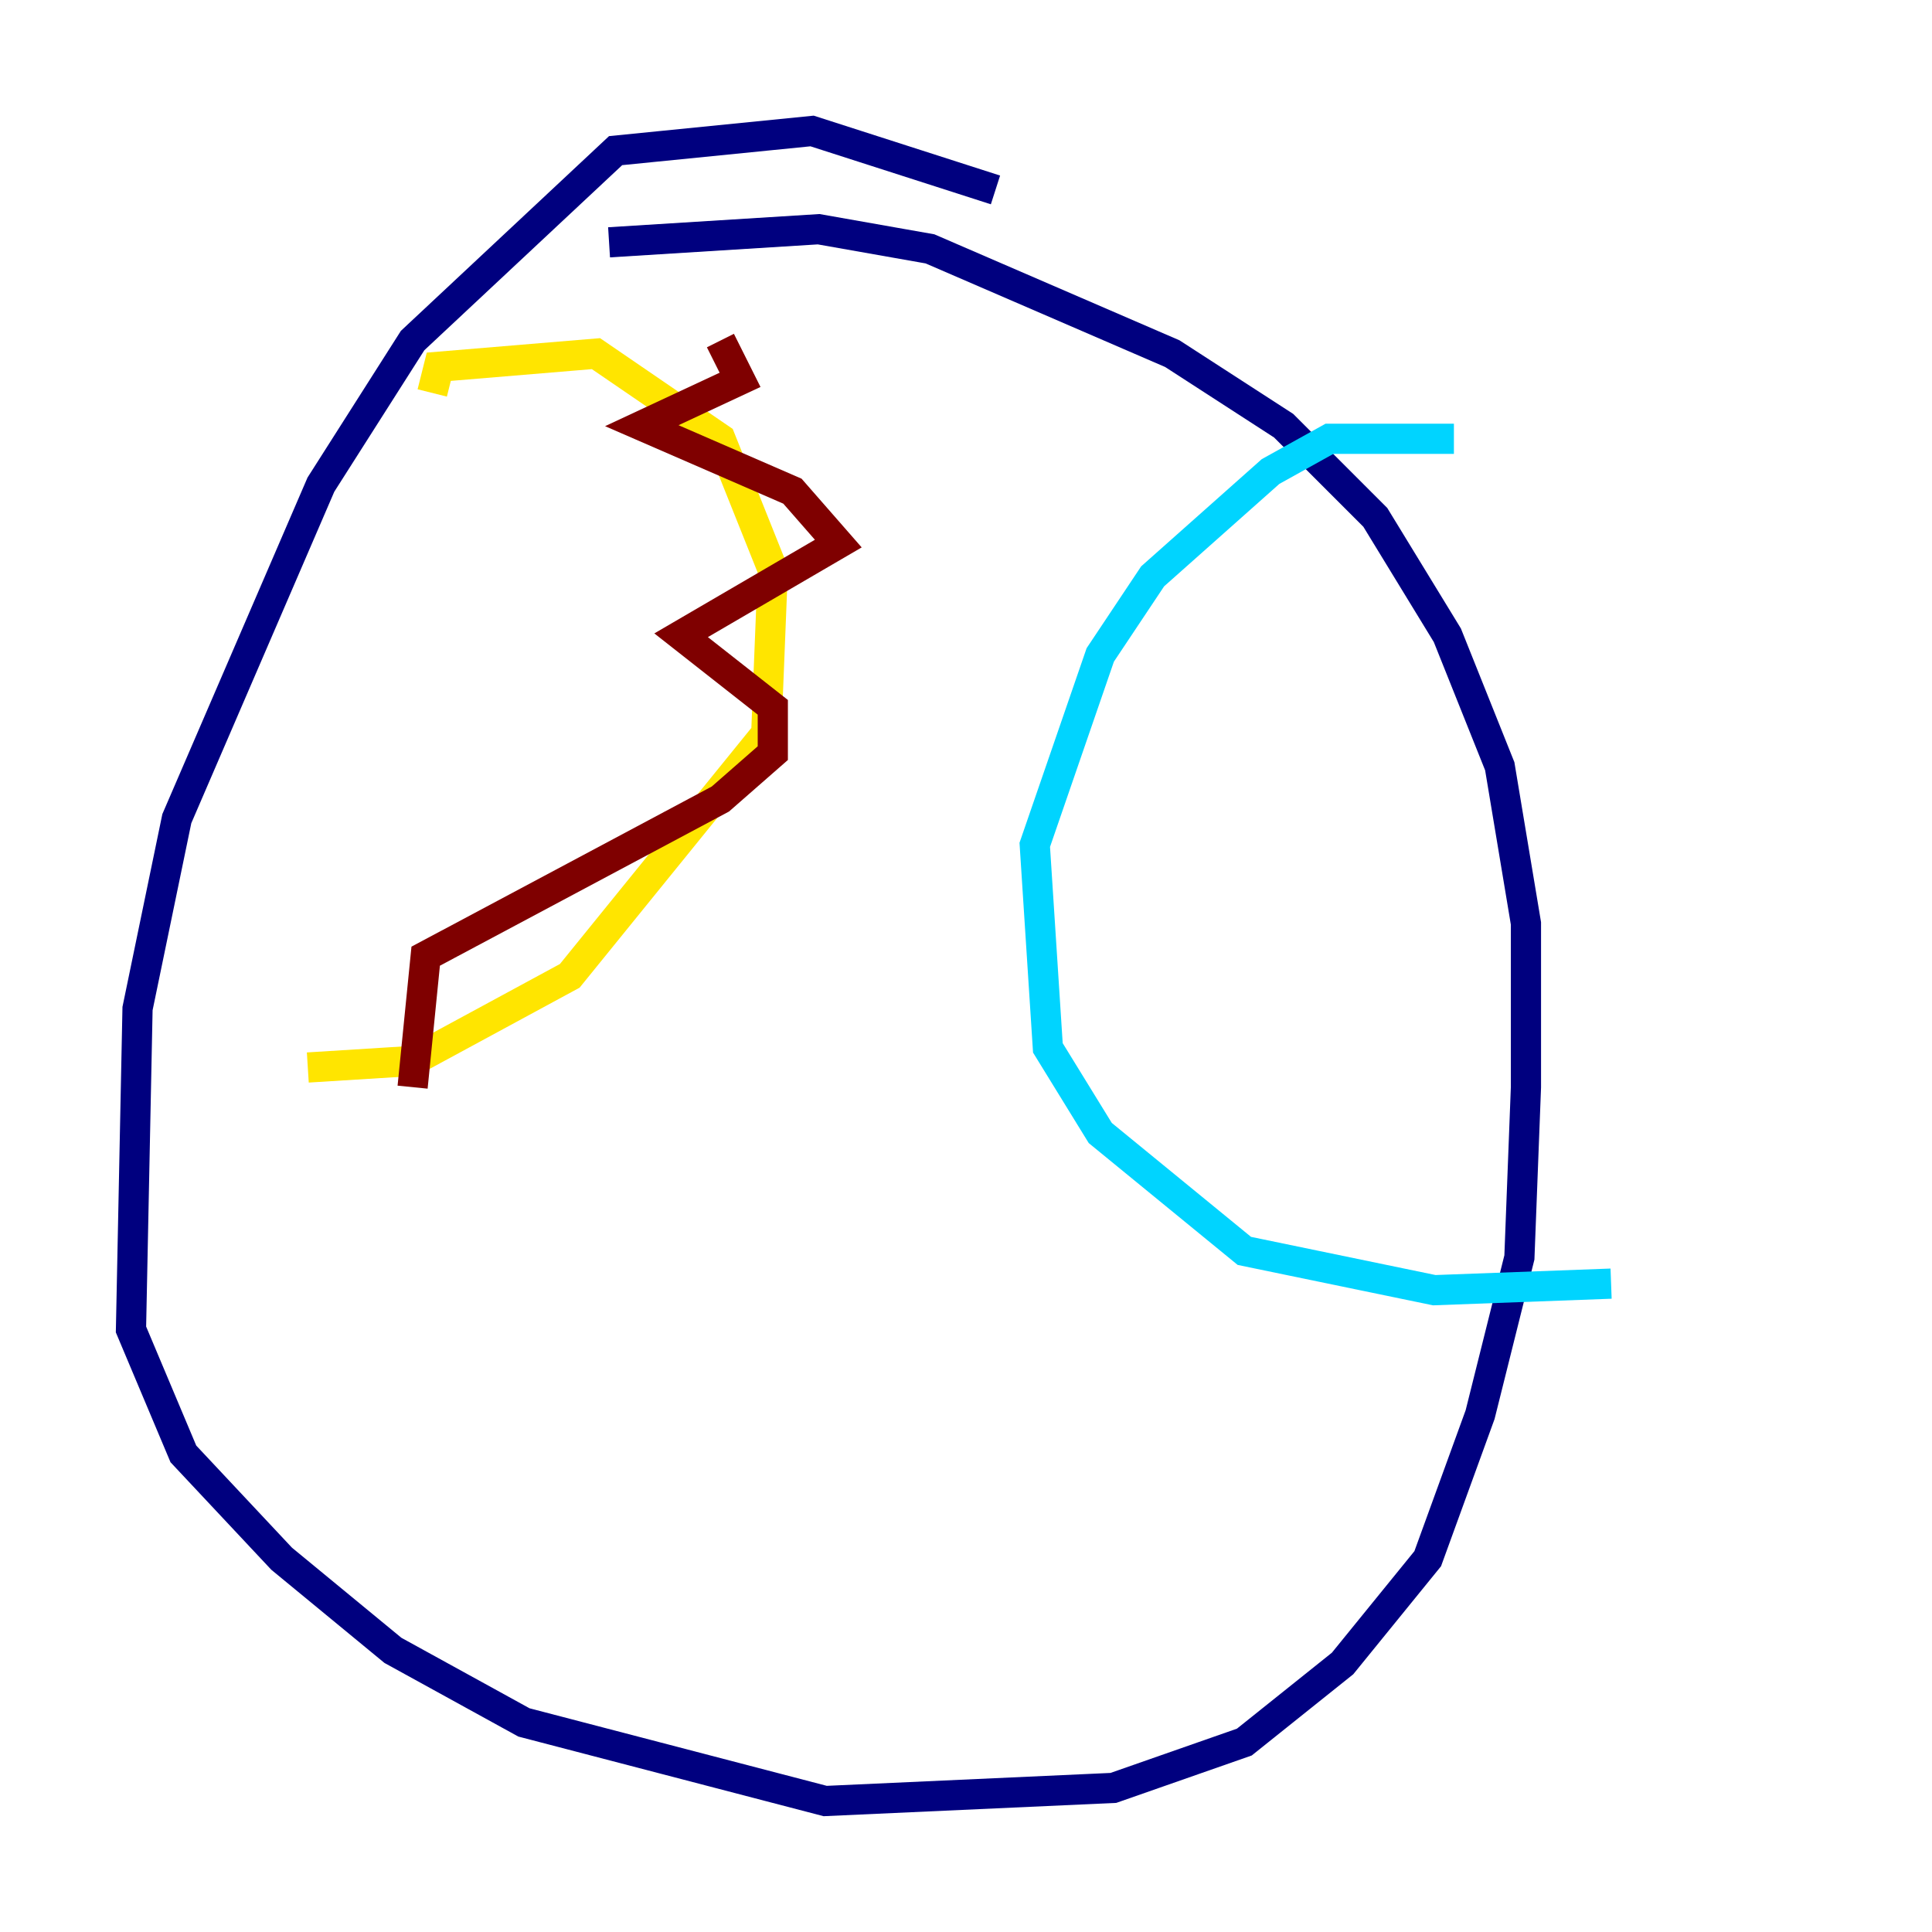 <?xml version="1.0" encoding="utf-8" ?>
<svg baseProfile="tiny" height="128" version="1.2" viewBox="0,0,128,128" width="128" xmlns="http://www.w3.org/2000/svg" xmlns:ev="http://www.w3.org/2001/xml-events" xmlns:xlink="http://www.w3.org/1999/xlink"><defs /><polyline fill="none" points="65.953,12.583 53.803,8.678 40.786,9.98 27.336,22.563 21.261,32.108 11.715,54.237 9.112,66.82 8.678,88.081 12.149,96.325 18.658,103.268 26.034,109.342 34.712,114.115 54.671,119.322 73.763,118.454 82.441,115.417 88.949,110.21 94.59,103.268 98.061,93.722 100.664,83.308 101.098,72.027 101.098,61.18 99.363,50.766 95.891,42.088 91.119,34.278 85.044,28.203 77.668,23.43 61.614,16.488 54.237,15.186 40.352,16.054" stroke="#00007f" stroke-width="2" /><polyline fill="none" points="96.325,29.071 88.081,29.071 84.176,31.241 76.366,38.183 72.895,43.39 68.556,55.973 69.424,69.424 72.895,75.064 82.441,82.875 95.024,85.478 106.739,85.044" stroke="#00d4ff" stroke-width="2" /><polyline fill="none" points="28.637,26.034 29.071,24.298 39.485,23.43 47.729,29.071 51.2,37.749 50.766,48.597 37.749,64.651 27.336,70.291 20.393,70.725" stroke="#ffe500" stroke-width="2" /><polyline fill="none" points="47.729,22.563 49.031,25.166 42.522,28.203 52.502,32.542 55.539,36.014 45.125,42.088 51.2,46.861 51.2,49.898 47.729,52.936 28.203,63.349 27.336,72.027" stroke="#7f0000" stroke-width="2" /></svg>